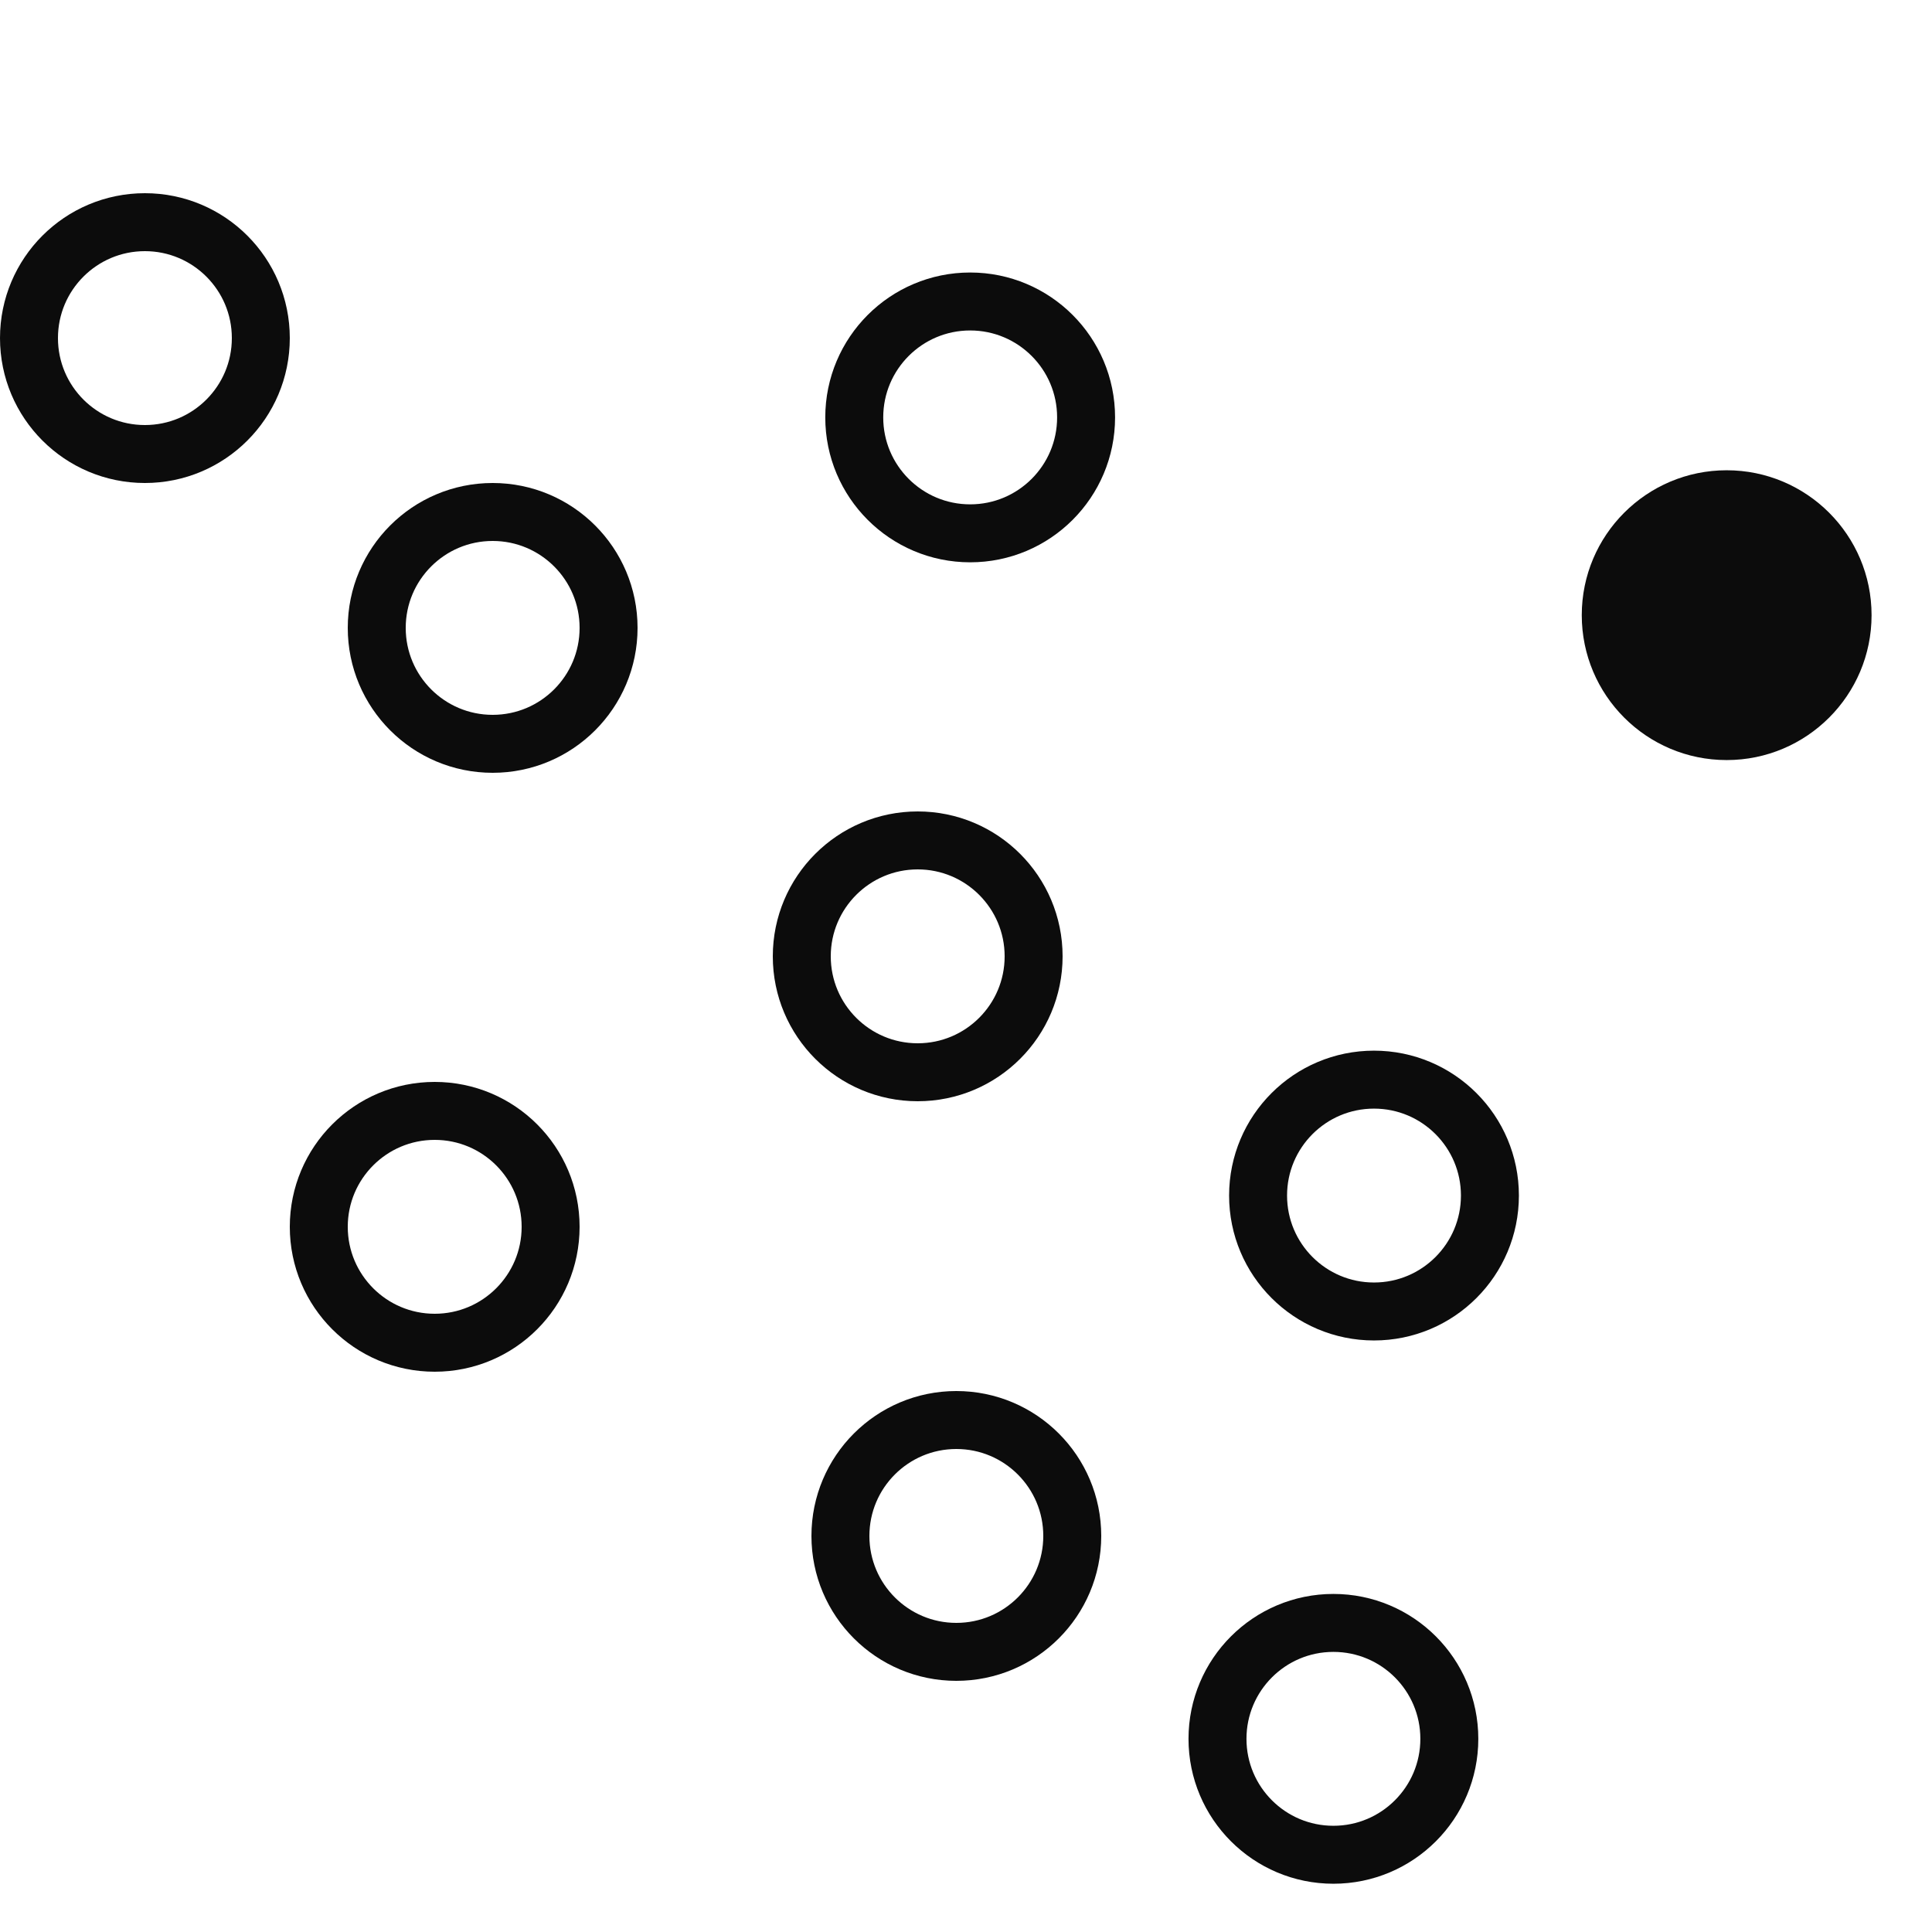 <?xml version="1.0" encoding="UTF-8" standalone="no"?>
<svg
   xmlns:dc="http://purl.org/dc/elements/1.1/"
   xmlns:cc="http://creativecommons.org/ns#"
   xmlns:rdf="http://www.w3.org/1999/02/22-rdf-syntax-ns#"
   xmlns:svg="http://www.w3.org/2000/svg"
   xmlns="http://www.w3.org/2000/svg"
   id="svg26"
   version="1.1"
   viewBox="0 0 100 100"
   height="100px"
   width="100px">
  <defs
     id="defs30" />
  <!-- Generator: Sketch 64 (93537) - https://sketch.com -->
  <title
     id="title2">icon_anomalie</title>
  <desc
     id="desc4">Created with Sketch.</desc>
  <g
     fill-rule="evenodd"
     fill="none"
     stroke-width="1"
     stroke="none"
     id="icon_anomalie">
    <circle
       style="stroke:#0c0c0c;stroke-width:3"
       r="6"
       cy="90.002"
       cx="69.017"
       id="Oval" />
    <circle
       style="fill:#0c0c0c"
       r="7.5"
       cy="31.841"
       cx="89.372"
       id="circle9" />
    <circle
       style="stroke:#0c0c0c;stroke-width:3"
       r="6"
       cy="61.882"
       cx="71.118"
       id="circle11" />
    <circle
       r="6"
       cy="79.5"
       cx="49.5"
       stroke-width="3"
       stroke="#0C0C0C"
       id="circle13" />
    <circle
       r="6"
       cy="49.5"
       cx="47.5"
       stroke-width="3"
       stroke="#0C0C0C"
       id="circle15" />
    <circle
       r="6"
       cy="63.5"
       cx="22.5"
       stroke-width="3"
       stroke="#0C0C0C"
       id="circle17" />
    <circle
       r="6"
       cy="32.5"
       cx="25.5"
       stroke-width="3"
       stroke="#0C0C0C"
       id="circle19" />
    <circle
       style="stroke:#0c0c0c;stroke-width:3"
       r="6"
       cy="21.605"
       cx="50.216"
       id="circle21" />
    <circle
       r="6"
       cy="17.5"
       cx="7.5"
       stroke-width="3"
       stroke="#0C0C0C"
       id="circle23" />
  </g>
</svg>
